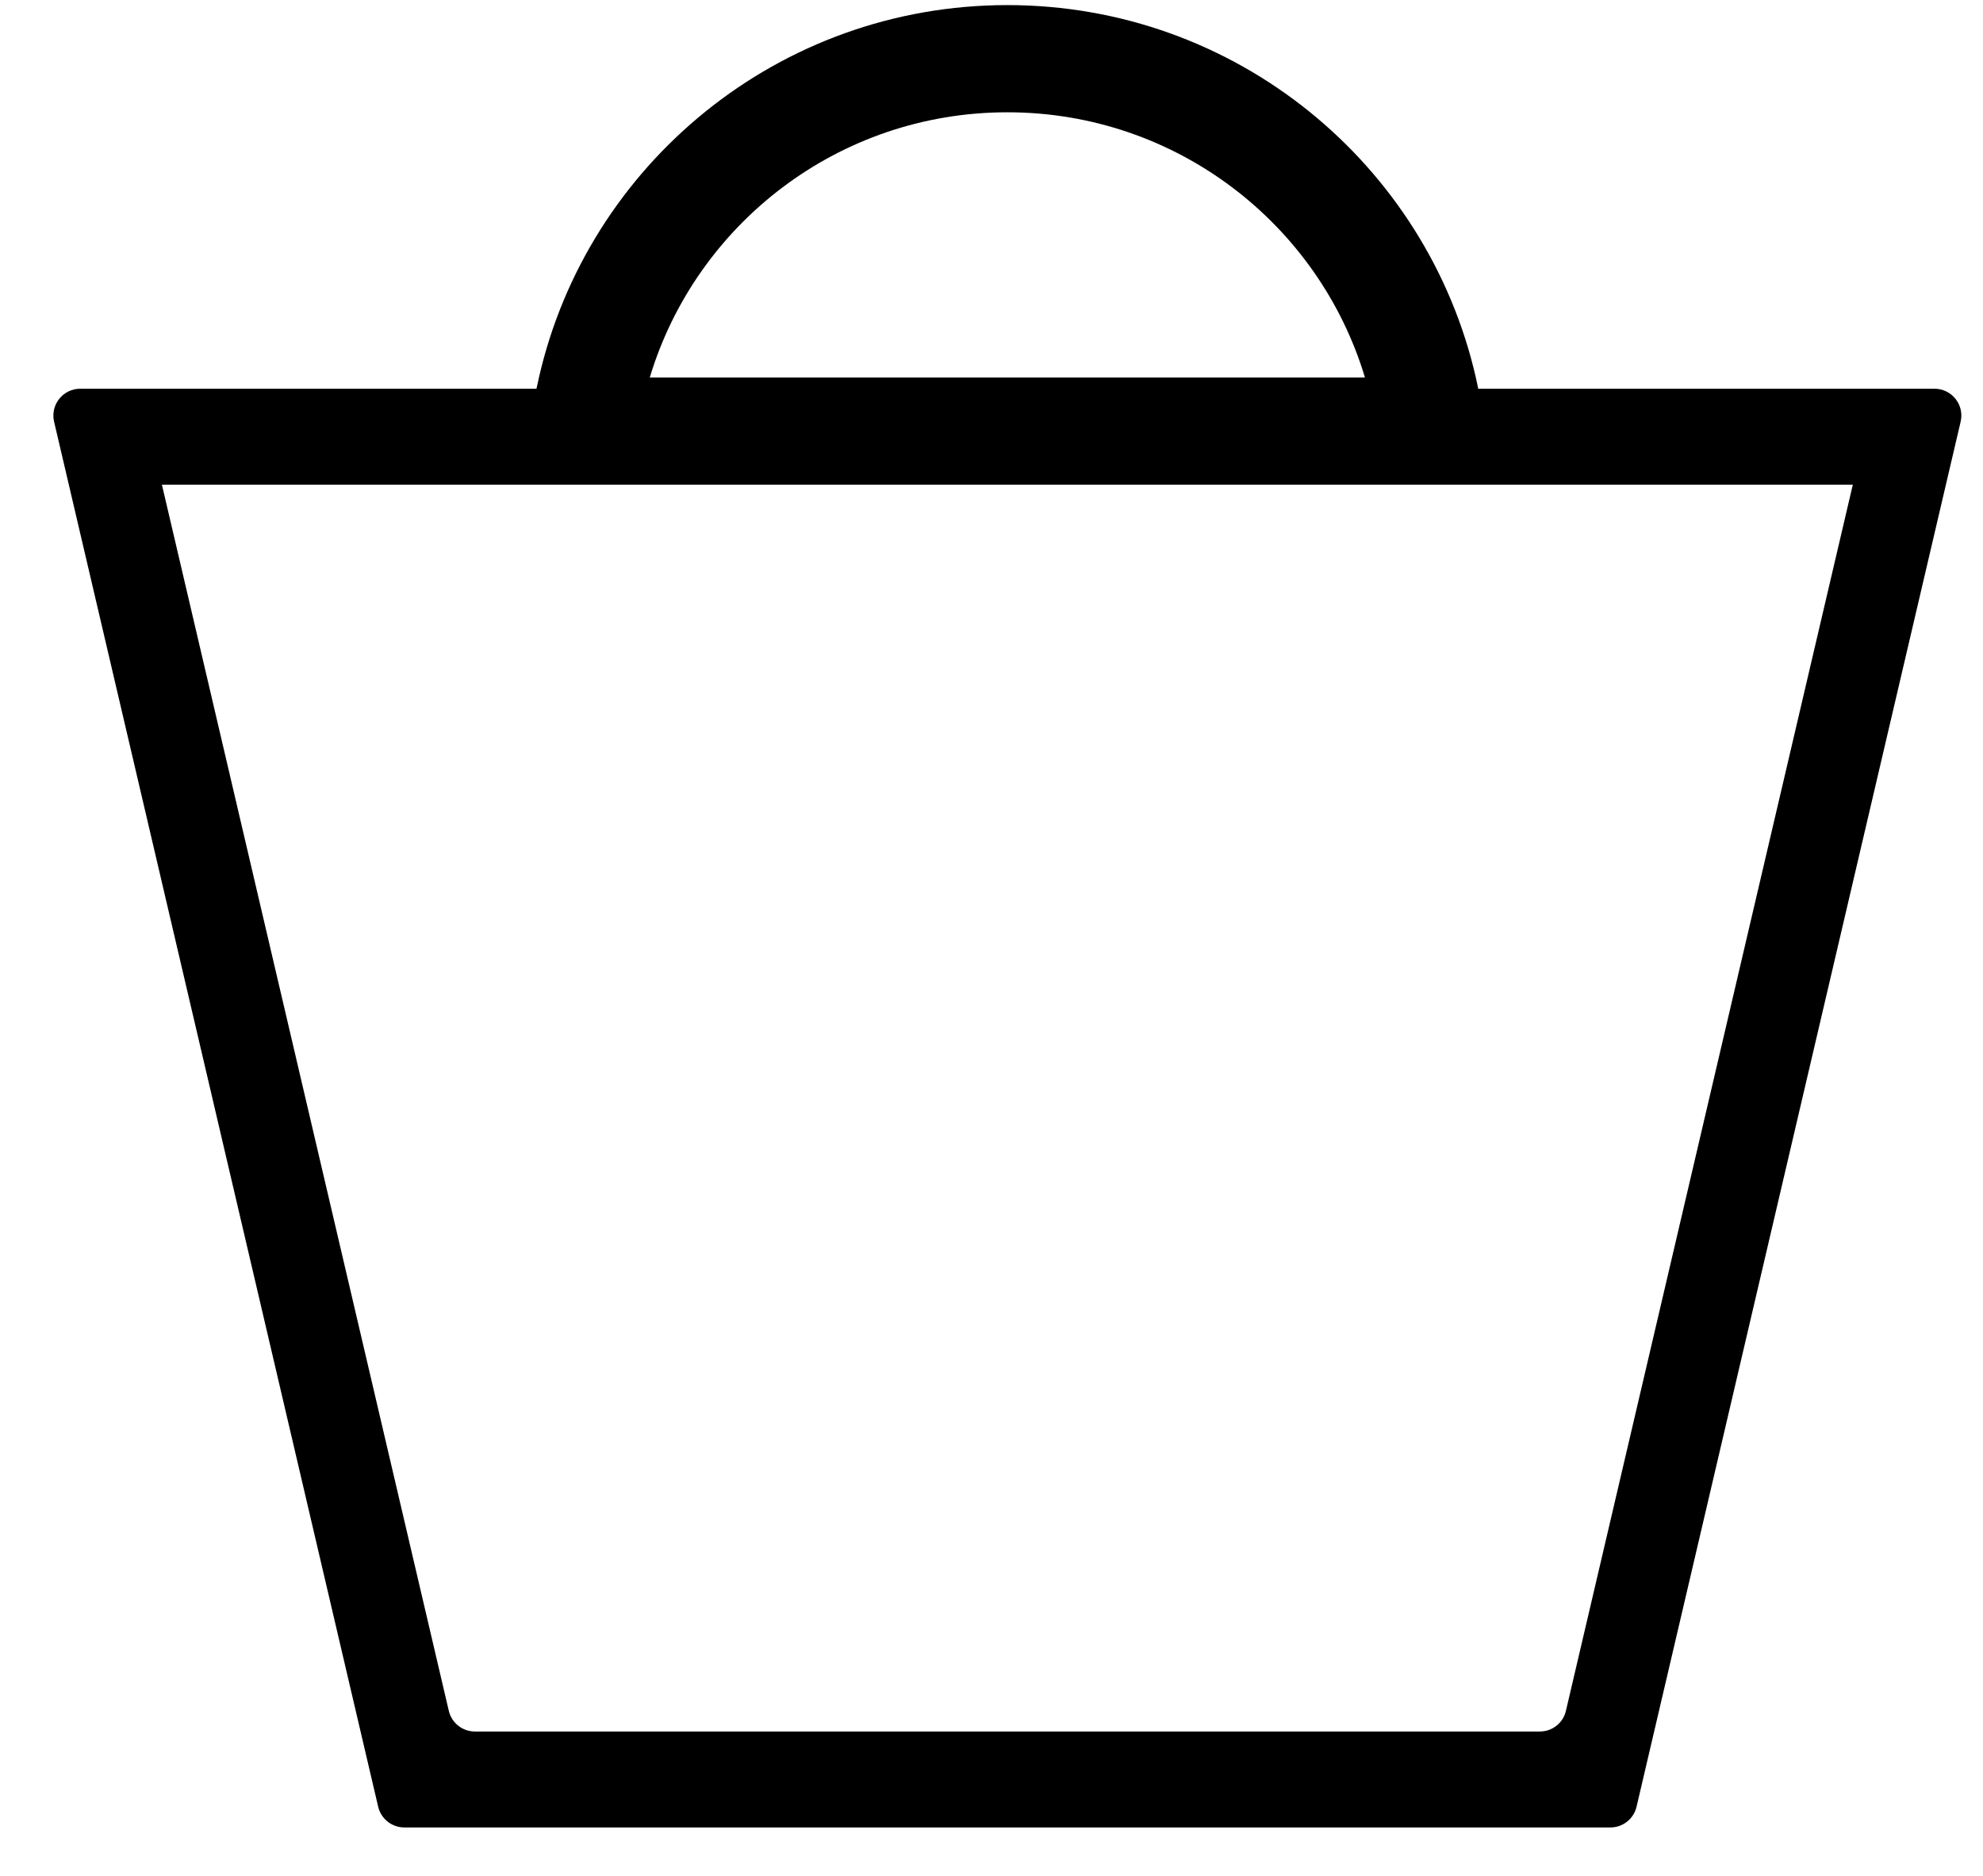 <svg width="37" height="35" viewBox="0 0 37 35" fill="none" xmlns="http://www.w3.org/2000/svg">
<path fill-rule="evenodd" clip-rule="evenodd" d="M12.124 7.043C12.985 4.183 15.644 2.095 18.796 2.095C21.948 2.095 24.608 4.183 25.468 7.043L18.796 7.043L12.124 7.043ZM27.582 7.253C27.568 7.183 27.552 7.113 27.537 7.043C26.626 3.064 23.059 0.095 18.796 0.095C14.534 0.095 10.966 3.064 10.056 7.043C10.04 7.113 10.025 7.183 10.01 7.253H1.496C1.174 7.253 0.936 7.554 1.009 7.867L7.056 33.709C7.109 33.935 7.311 34.096 7.543 34.096H30.049C30.282 34.096 30.483 33.935 30.536 33.709L36.583 7.867C36.656 7.554 36.418 7.253 36.096 7.253H27.582ZM9.831 9.043C9.831 9.043 9.831 9.043 9.831 9.043H11.831L18.796 9.043L25.761 9.043H27.761C27.761 9.043 27.761 9.043 27.761 9.043H34.571L29.218 31.92C29.166 32.146 28.964 32.306 28.732 32.306H8.861C8.628 32.306 8.427 32.146 8.374 31.92L3.021 9.043H9.831Z" fill="black"/>
</svg>
